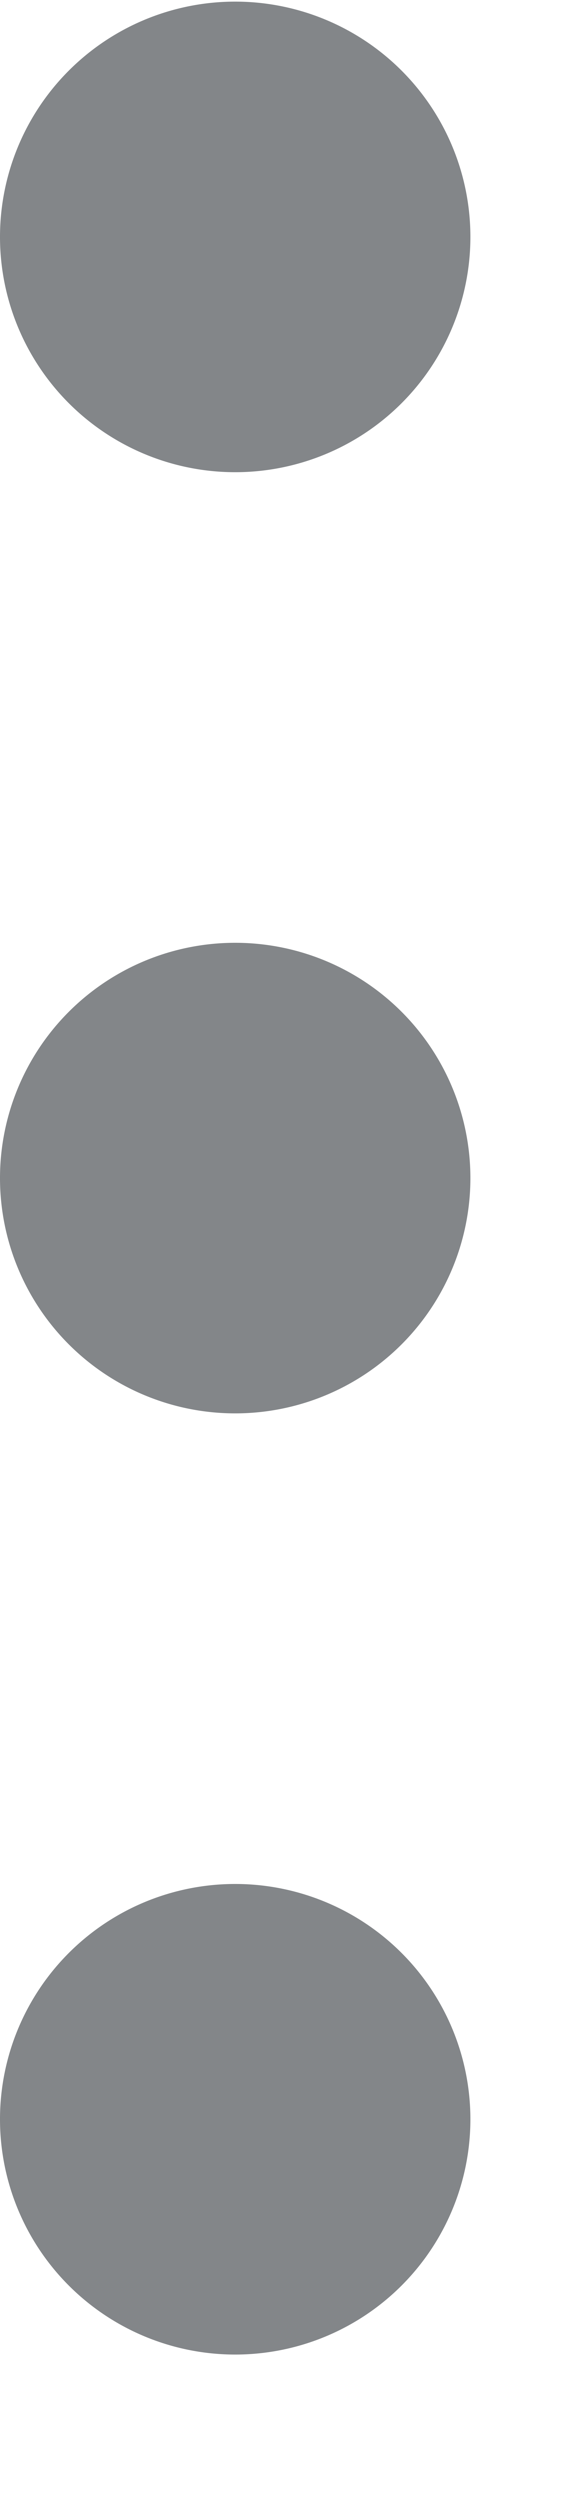 <svg xmlns="http://www.w3.org/2000/svg" width="4" height="17" fill="none" xmlns:v="https://vecta.io/nano"><path d="M1.6 12.811a1.6 1.6 0 0 0-1.6 1.6 1.6 1.6 0 0 0 3.2 0 1.6 1.6 0 0 0-1.6-1.6zm0-6.4a1.6 1.6 0 0 0-1.6 1.6 1.6 1.6 0 0 0 3.2 0 1.6 1.6 0 0 0-1.6-1.6zm0-6.4a1.6 1.6 0 0 0-1.6 1.6 1.6 1.6 0 0 0 3.2 0 1.6 1.6 0 0 0-1.6-1.6z" fill="#838689"/></svg>
